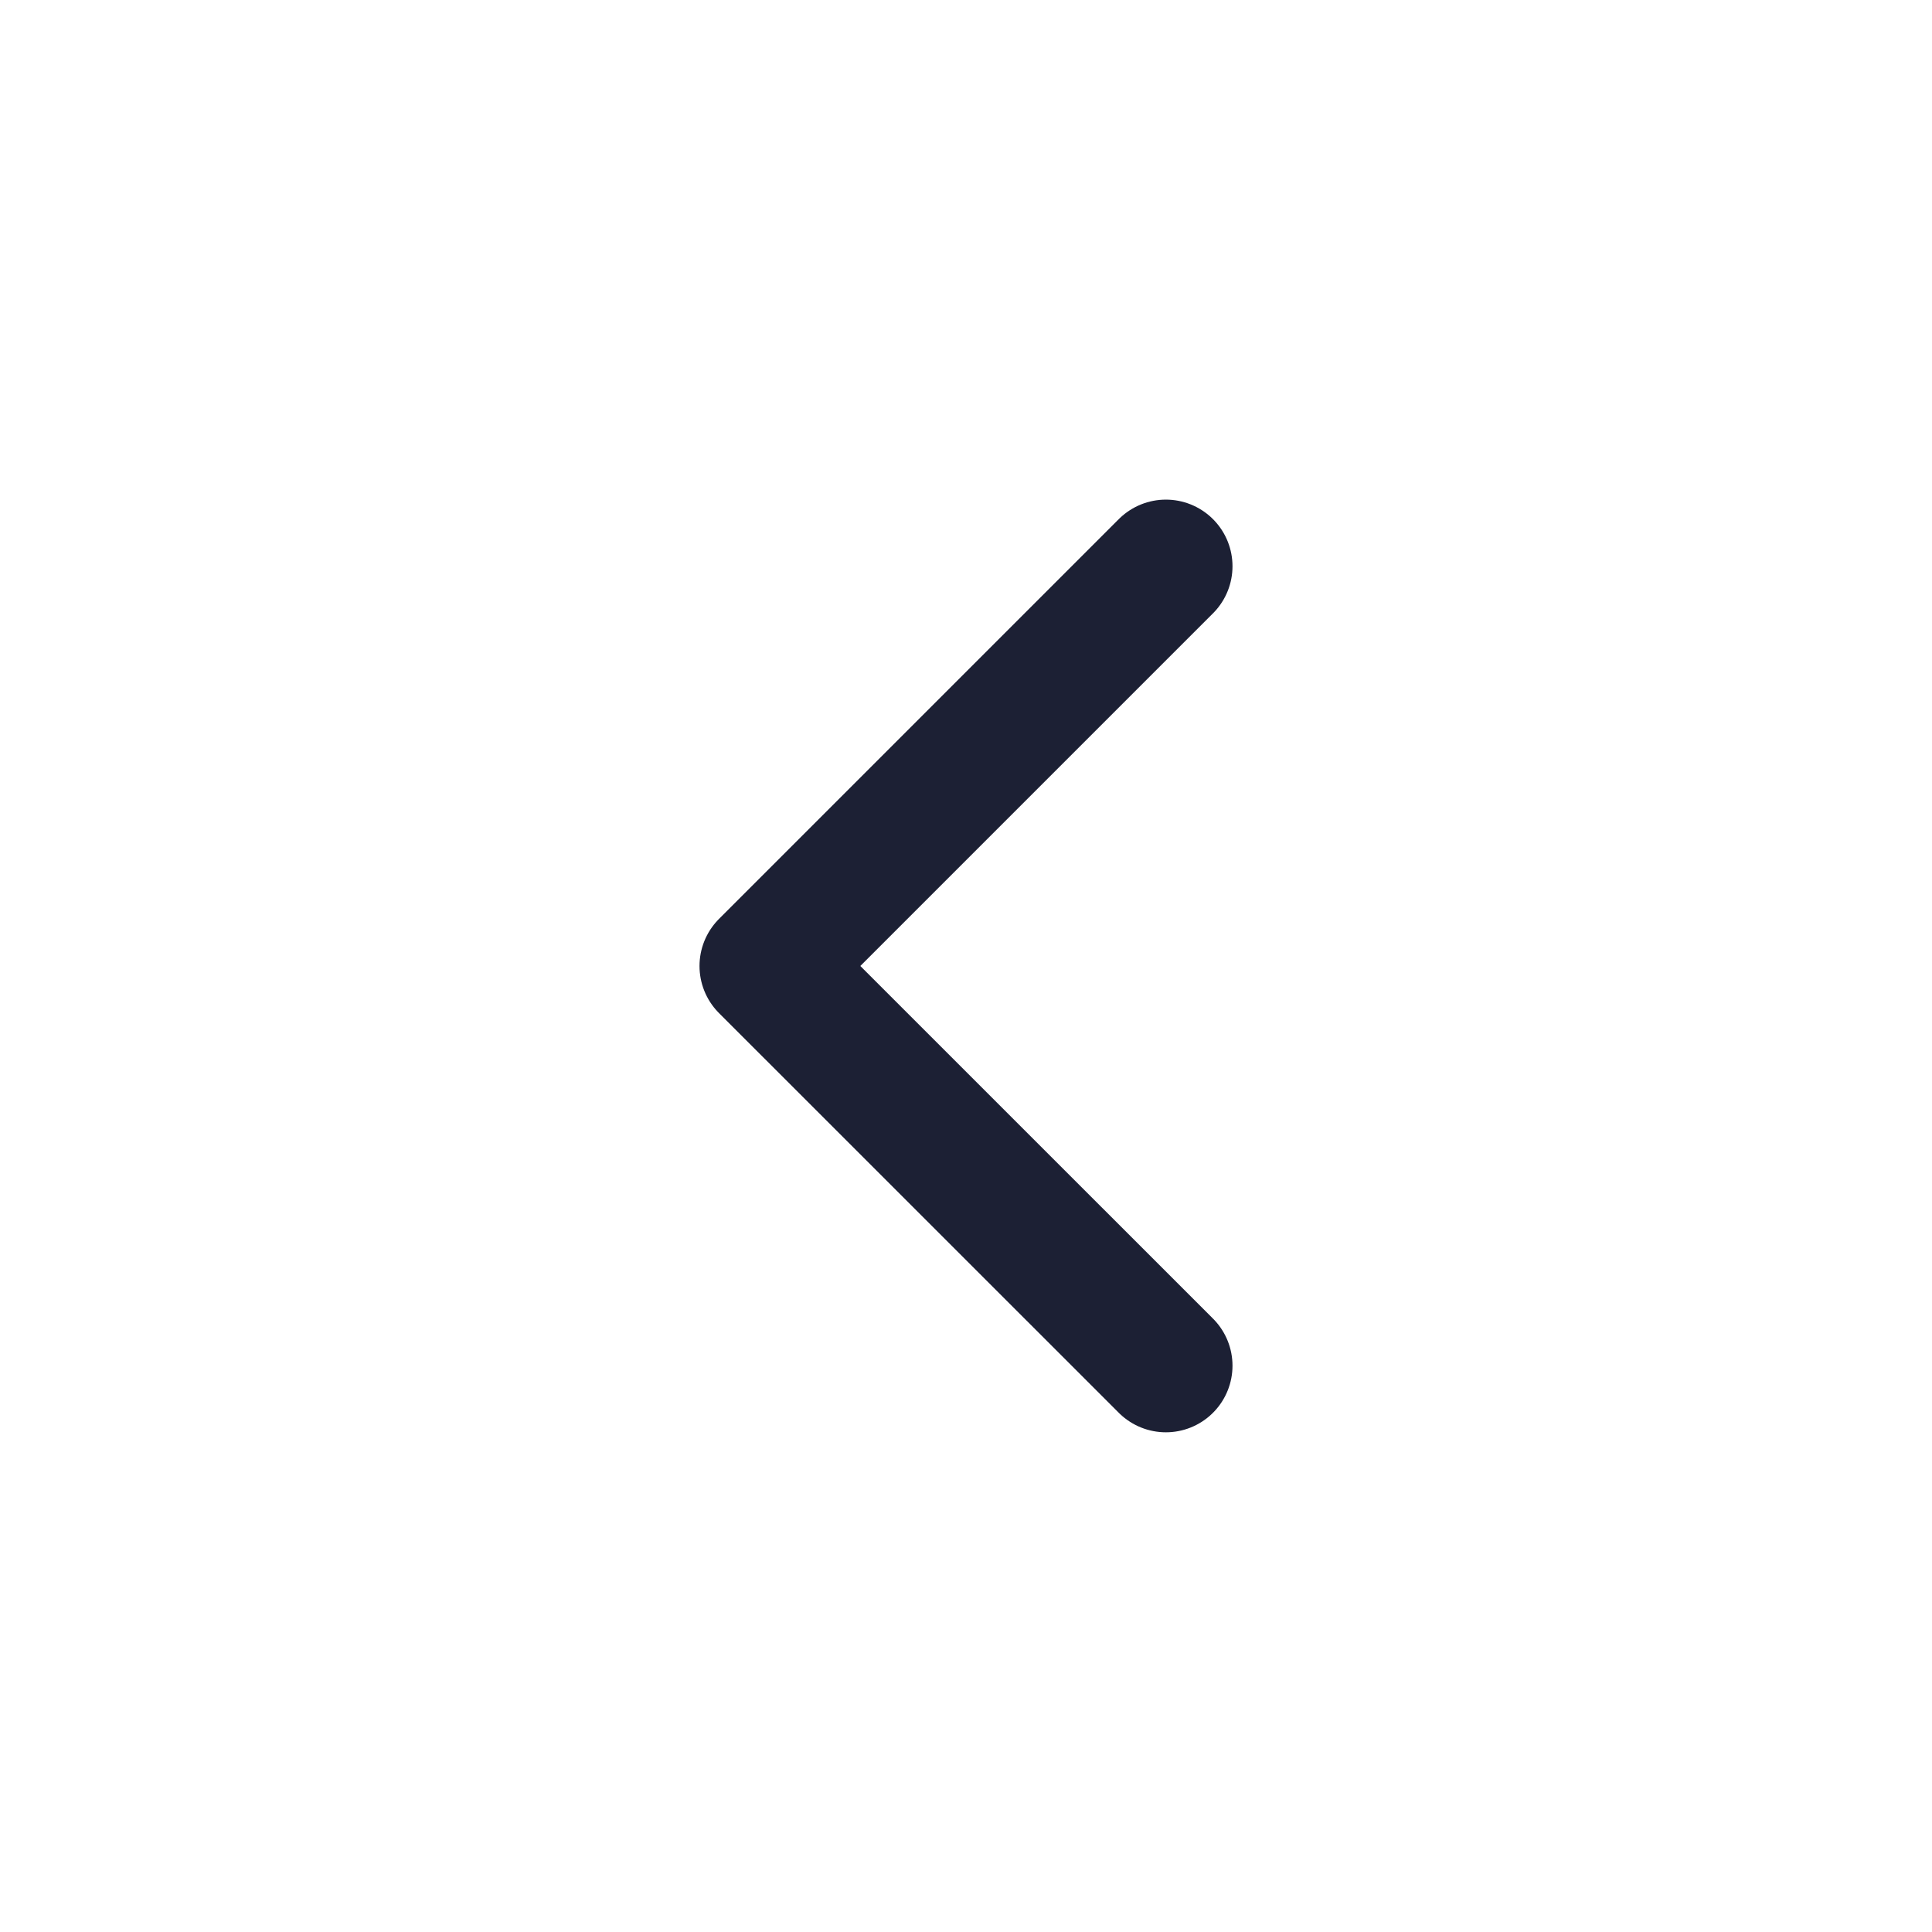 <svg width="24" height="24" viewBox="0 0 24 24" fill="none" xmlns="http://www.w3.org/2000/svg">
<path d="M14.483 7.034L9.517 12L14.483 16.965" stroke="#1C2034" stroke-width="1.655" stroke-miterlimit="10" stroke-linecap="round" stroke-linejoin="round"/>
</svg>
